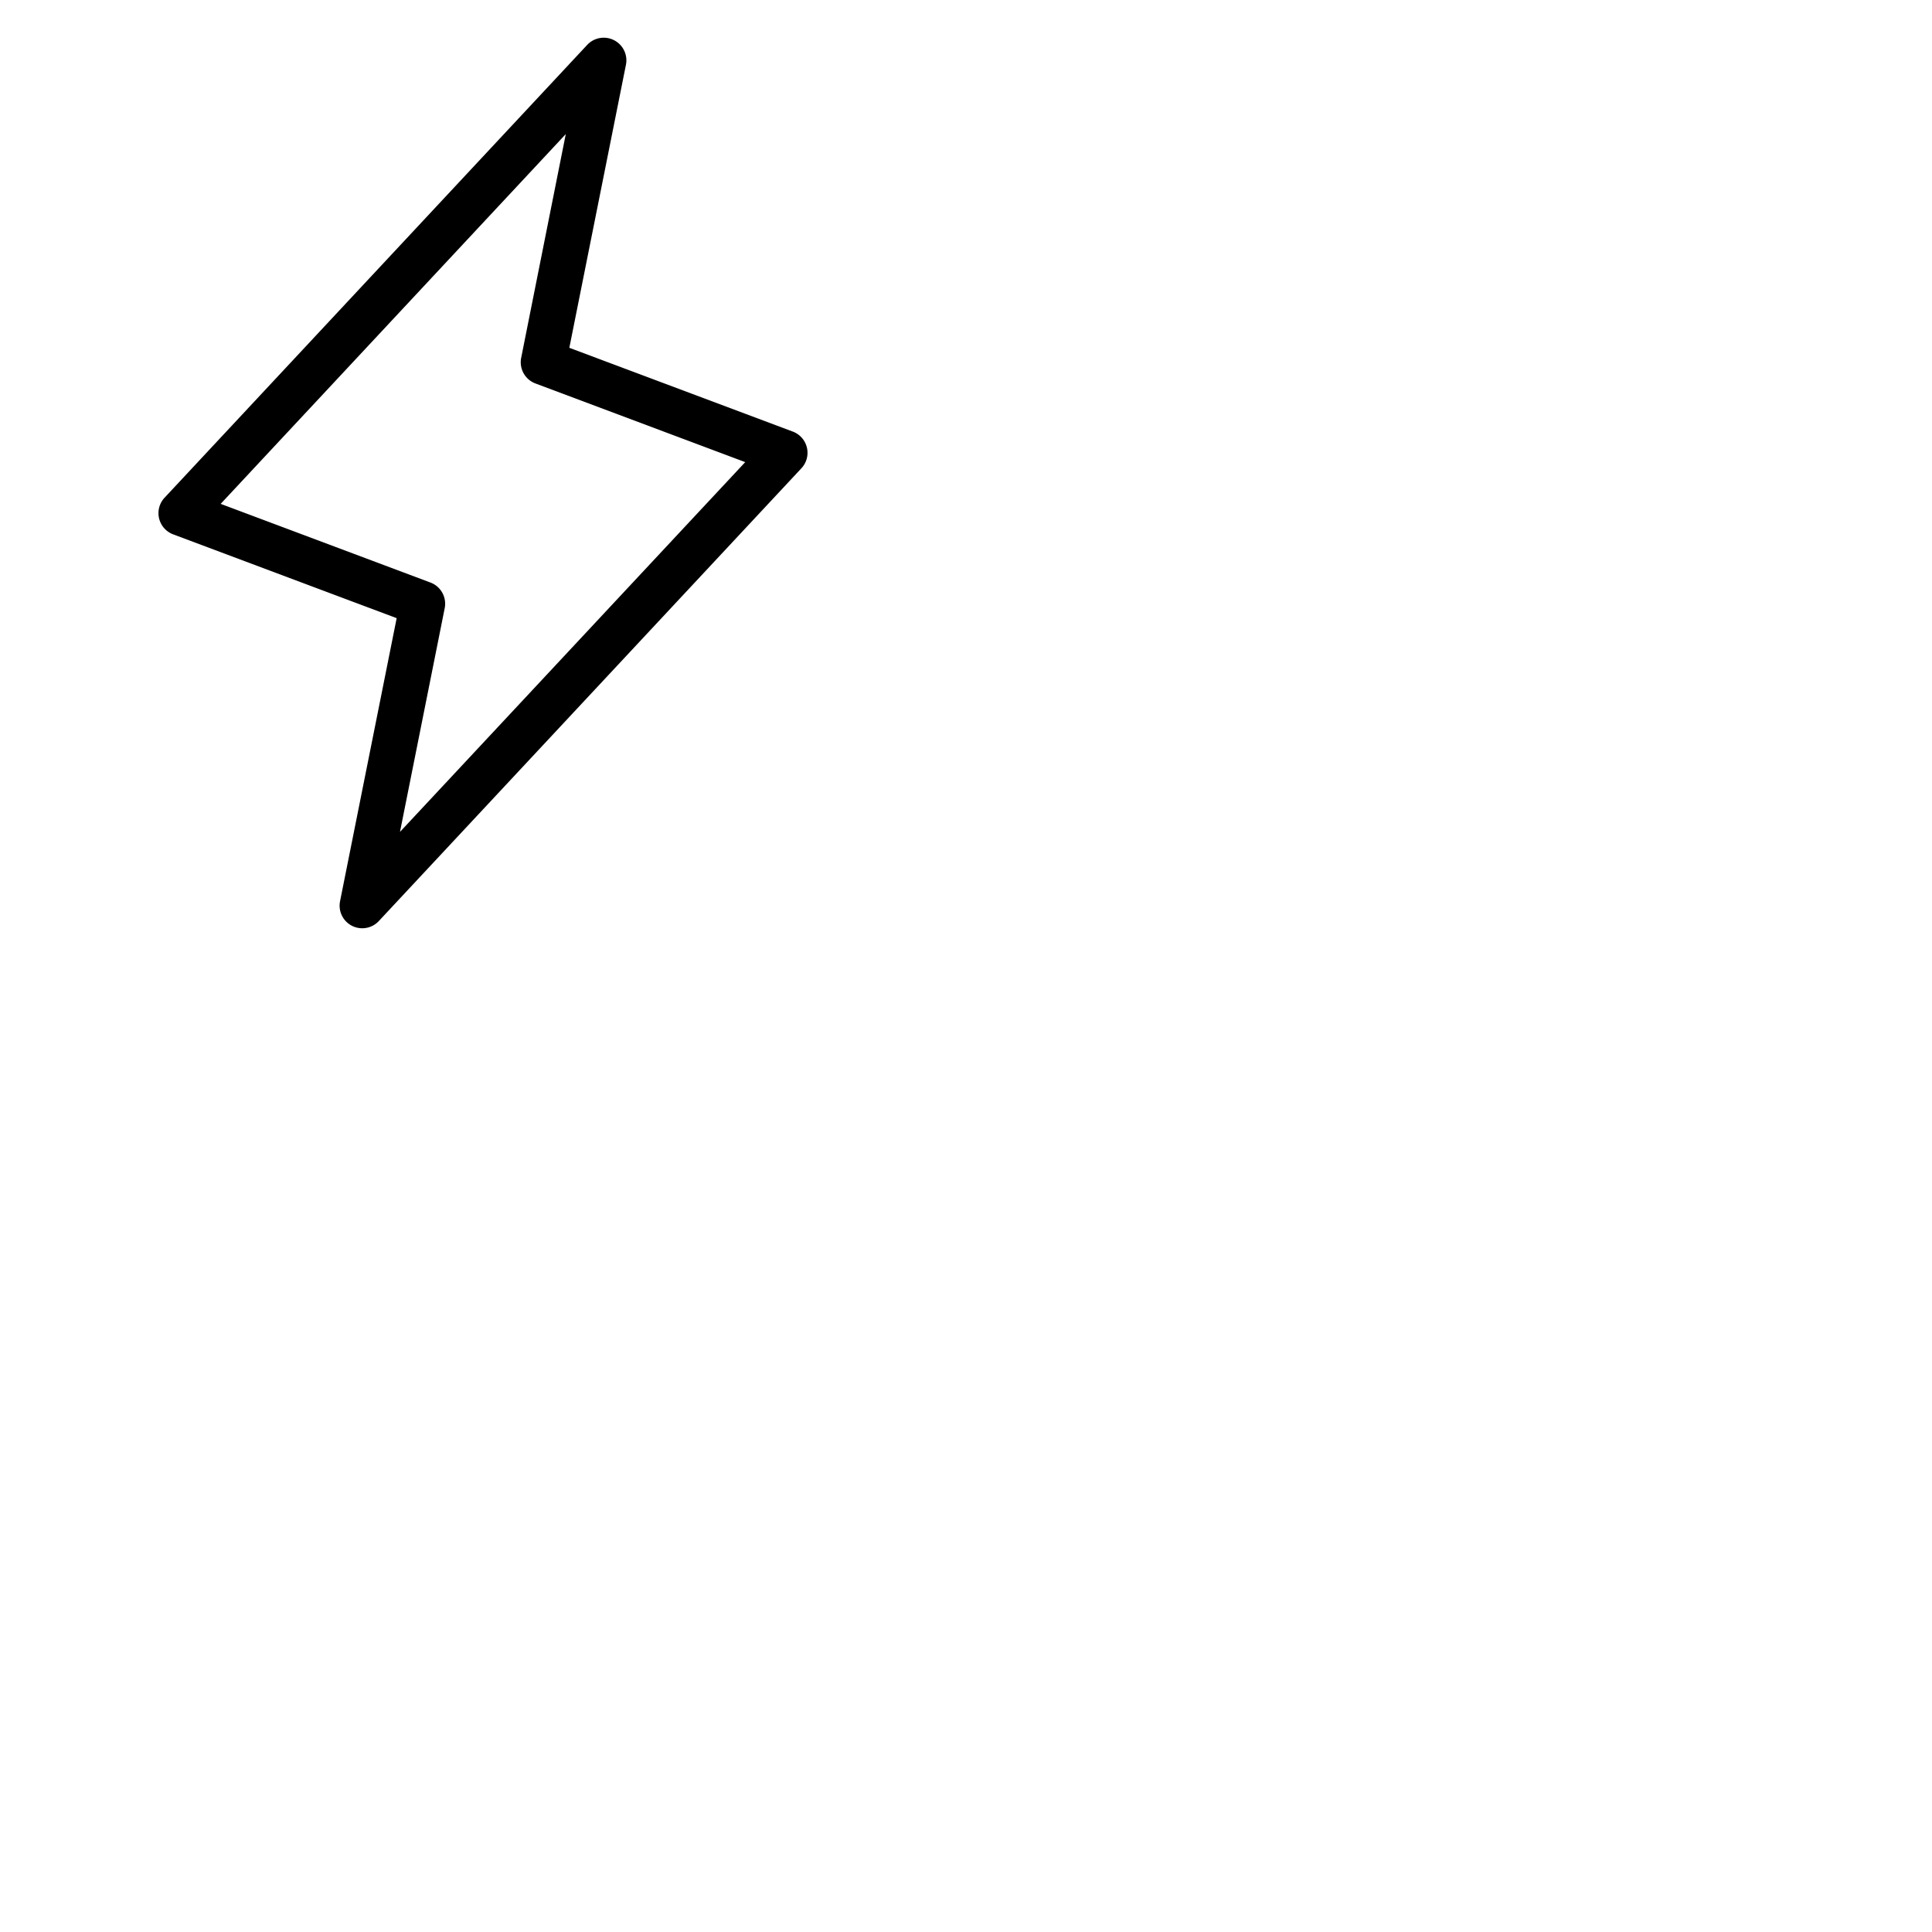 <svg xmlns="http://www.w3.org/2000/svg" version="1.1" viewBox="0 0 512 512" fill="currentColor"><path fill="currentColor" d="M213.84 118.63a6 6 0 0 0-3.73-4.25l-59.23-22.21l15-75a6 6 0 0 0-10.27-5.27l-112 120a6 6 0 0 0 2.28 9.71l59.23 22.21l-15 75a6 6 0 0 0 3.14 6.52A6.07 6.07 0 0 0 96 246a6 6 0 0 0 4.39-1.91l112-120a6 6 0 0 0 1.45-5.46M106 220.46l11.85-59.28a6 6 0 0 0-3.77-6.8l-55.6-20.85l91.46-98l-11.82 59.29a6 6 0 0 0 3.77 6.8l55.6 20.85Z"/></svg>
